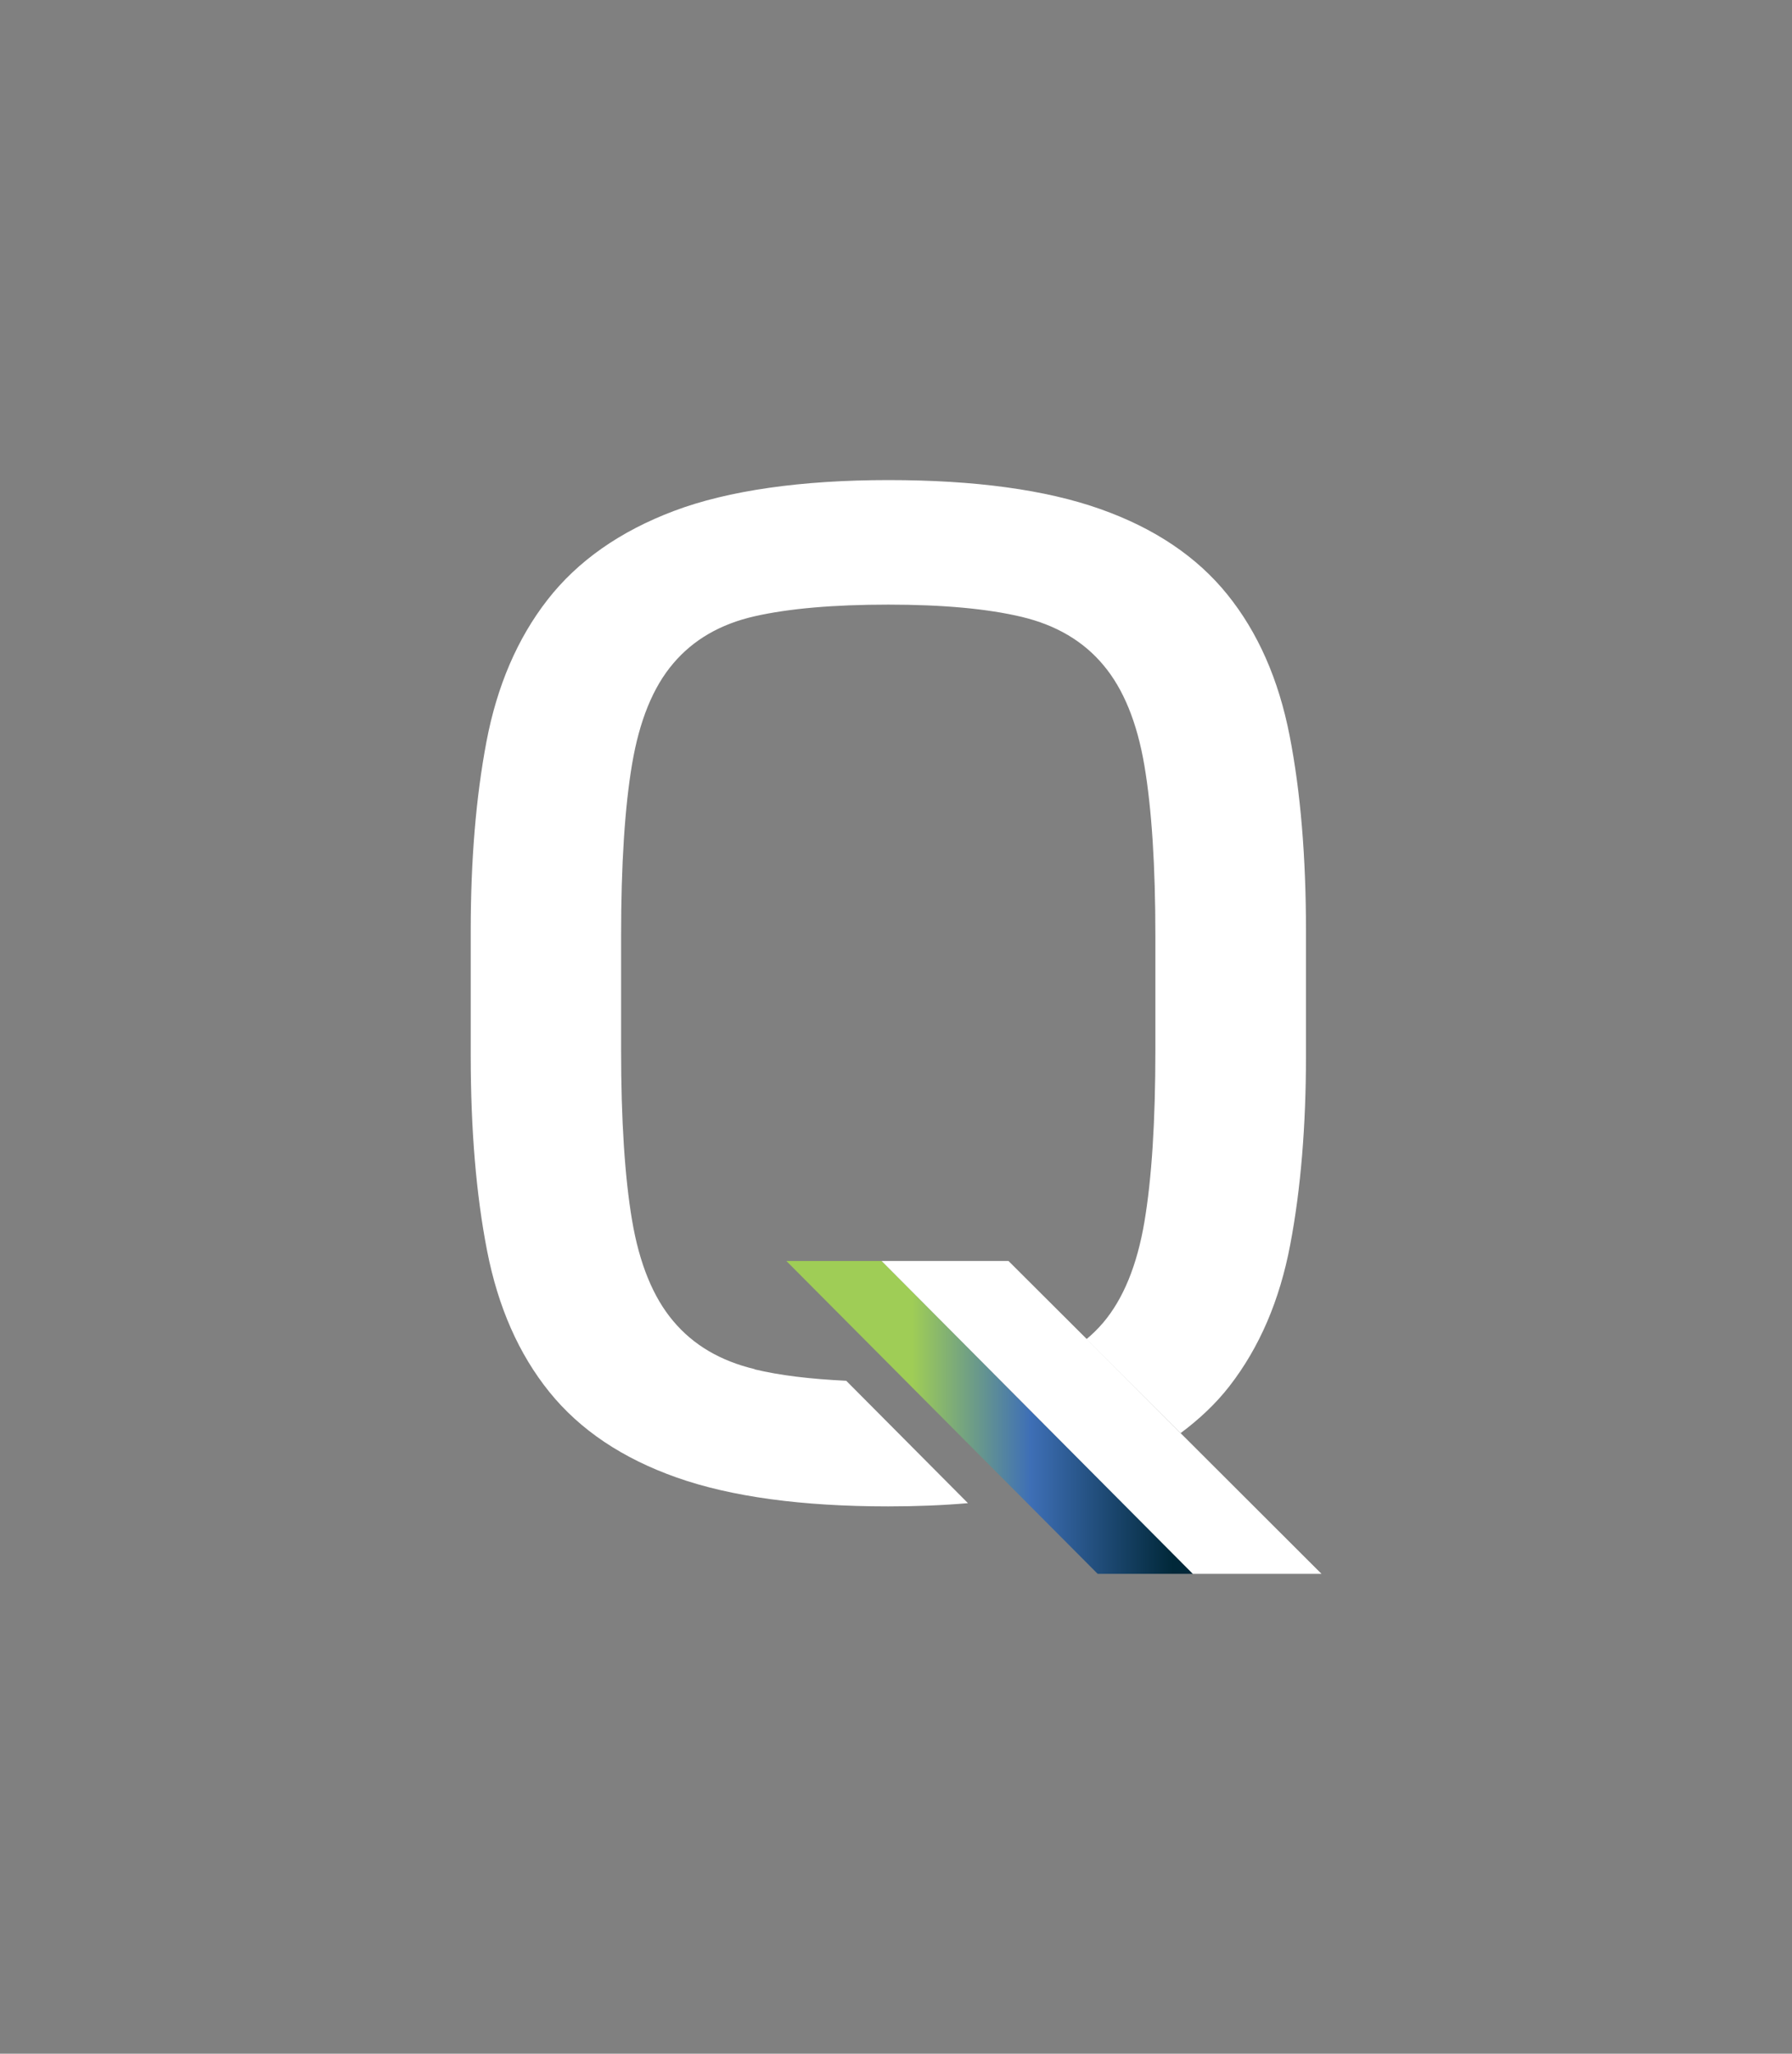 <?xml version="1.0" encoding="UTF-8"?><svg id="Layer_1" xmlns="http://www.w3.org/2000/svg" xmlns:xlink="http://www.w3.org/1999/xlink" viewBox="0 0 83.18 95.31"><rect x="0" y="0" width="83.18" height="95.31" fill="#808080" stroke="none"/><defs><style>.cls-1{fill:none;}.cls-2{fill:#fff;}.cls-3{fill:url(#New_Gradient_Swatch_2);}</style><linearGradient id="New_Gradient_Swatch_2" x1="36.5" y1="65.78" x2="55.37" y2="65.78" gradientUnits="userSpaceOnUse"><stop offset=".31" stop-color="#9fcd56"/><stop offset=".6" stop-color="#3e6fb6"/><stop offset=".95" stop-color="#012839"/></linearGradient></defs><path class="cls-1" d="M53.12,56.7c.34-2.01.51-4.67.51-7.98v-5.28c0-3.26-.17-5.9-.51-7.92-.34-2.01-.98-3.57-1.91-4.67-.93-1.1-2.19-1.84-3.78-2.23-1.59-.38-3.66-.57-6.2-.57s-4.61.18-6.2.54c-1.59.36-2.85,1.09-3.78,2.19-.93,1.1-1.57,2.66-1.91,4.67-.34,2.01-.51,4.67-.51,7.98v5.28c0,3.26.17,5.9.51,7.92.34,2.01.97,3.57,1.91,4.67.93,1.1,2.19,1.84,3.78,2.23,1.16.28,2.58.45,4.25.53l-5.52-5.54h13.05l3.62,3.62c.28-.23.54-.49.78-.77.93-1.1,1.57-2.66,1.91-4.67Z"/><path class="cls-2" d="M35.03,63.54c-1.59-.38-2.85-1.12-3.78-2.23-.93-1.1-1.57-2.66-1.91-4.67-.34-2.01-.51-4.65-.51-7.92v-5.28c0-3.31.17-5.97.51-7.98.34-2.01.97-3.57,1.91-4.67.93-1.1,2.19-1.83,3.78-2.19,1.59-.36,3.66-.54,6.2-.54s4.61.19,6.2.57c1.59.38,2.85,1.12,3.78,2.23.93,1.1,1.57,2.66,1.91,4.67.34,2.01.51,4.65.51,7.92v5.28c0,3.31-.17,5.97-.51,7.98-.34,2.01-.98,3.57-1.91,4.67-.24.28-.5.54-.78.77l4.37,4.36c.86-.64,1.63-1.36,2.26-2.17,1.4-1.8,2.34-3.99,2.83-6.58.49-2.58.73-5.51.73-8.77v-5.79c0-3.43-.25-6.45-.76-9.06-.51-2.61-1.47-4.79-2.89-6.55-1.42-1.76-3.39-3.08-5.91-3.97-2.52-.89-5.8-1.34-9.82-1.34s-7.43.48-9.95,1.43c-2.52.95-4.48,2.33-5.88,4.13-1.4,1.8-2.34,4-2.83,6.58-.49,2.59-.73,5.51-.73,8.78v5.79c0,3.43.25,6.45.76,9.06s1.47,4.79,2.89,6.55c1.42,1.76,3.39,3.08,5.91,3.97,2.52.89,5.8,1.34,9.82,1.34,1.32,0,2.54-.05,3.7-.15l-5.65-5.68c-1.67-.08-3.09-.25-4.25-.53Z"/><polygon class="cls-3" points="40.92 58.52 36.5 58.52 50.95 73.04 55.37 73.04 40.92 58.52"/><polygon class="cls-2" points="54.8 66.51 50.44 62.14 46.81 58.52 45.4 58.52 42.65 58.52 40.92 58.52 55.37 73.04 57.18 73.04 59.92 73.04 61.34 73.04 54.8 66.51"/></svg>
